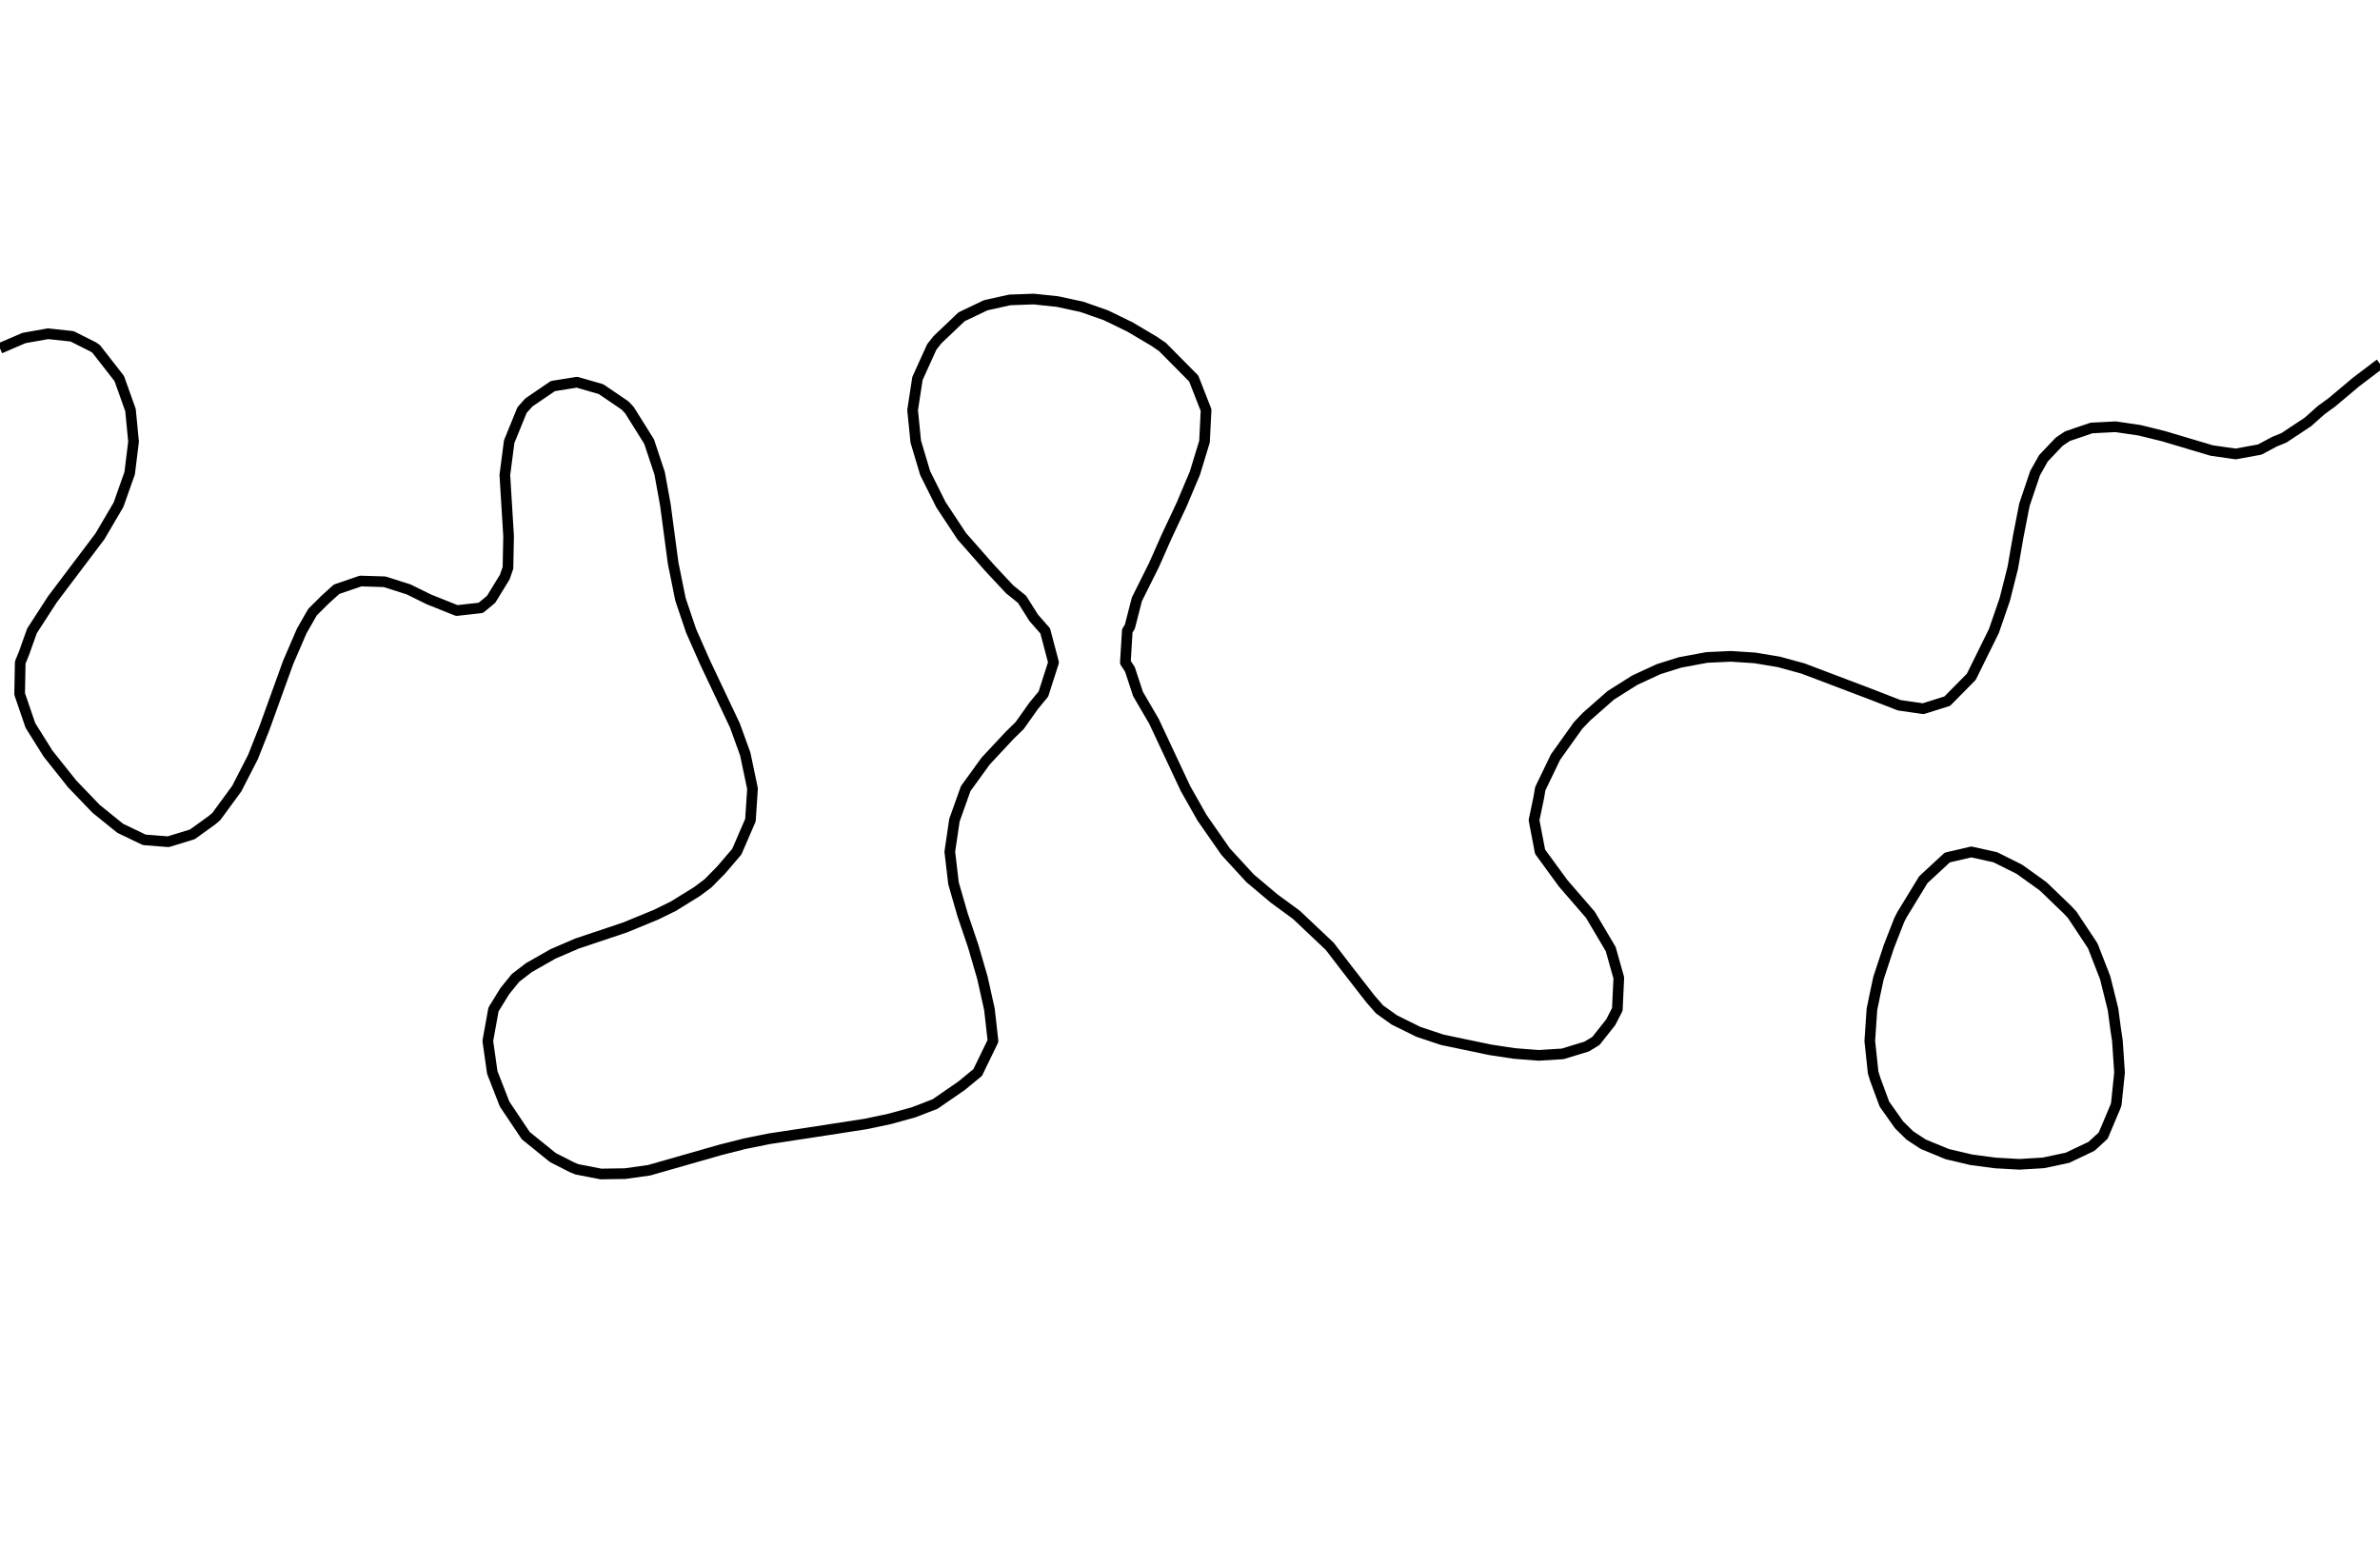 <?xml version="1.0" encoding="utf-8" standalone="no"?>
<!DOCTYPE svg PUBLIC "-//W3C//DTD SVG 1.1//EN"
  "http://www.w3.org/Graphics/SVG/1.1/DTD/svg11.dtd">
<svg xmlns:xlink="http://www.w3.org/1999/xlink" width="334.8pt" height="217.44pt" viewBox="0 0 334.8 217.44" xmlns="http://www.w3.org/2000/svg" version="1.1">
 <defs>
  <style type="text/css">*{stroke-linejoin: round; stroke-linecap: butt}</style>
 </defs>
 <g id="figure_1">
  <g id="patch_1">
   <path d="M 0 217.44 
L 334.8 217.44 
L 334.8 0 
L 0 0 
L 0 217.44 
z
" style="fill: none"/>
  </g>
  <g id="axes_1">
   <g id="PathCollection_1"/>
   <g id="PathCollection_2">
    <path d="M 334.8 51.186 
L 331.418 53.755 
L 328.036 56.596 
L 326.536 57.688 
L 324.655 59.361 
L 321.273 61.6 
L 319.972 62.126 
L 317.891 63.24 
L 314.509 63.86 
L 311.127 63.38 
L 304.364 61.363 
L 300.982 60.53 
L 297.6 60.033 
L 294.218 60.207 
L 290.836 61.36 
L 289.686 62.126 
L 287.455 64.471 
L 286.279 66.563 
L 284.782 71.001 
L 283.915 75.438 
L 283.142 79.876 
L 282.02 84.313 
L 280.493 88.751 
L 277.309 95.207 
L 273.927 98.633 
L 270.545 99.699 
L 267.164 99.212 
L 263.088 97.626 
L 253.636 94.044 
L 250.255 93.116 
L 246.873 92.553 
L 243.491 92.332 
L 240.109 92.488 
L 236.34 93.189 
L 233.345 94.127 
L 229.964 95.687 
L 226.582 97.822 
L 223.2 100.797 
L 221.987 102.064 
L 218.821 106.501 
L 216.678 110.939 
L 216.436 112.336 
L 215.795 115.376 
L 216.646 119.814 
L 219.885 124.251 
L 223.725 128.689 
L 226.582 133.514 
L 227.722 137.564 
L 227.513 142.002 
L 226.582 143.808 
L 224.5 146.439 
L 223.2 147.225 
L 219.818 148.256 
L 216.436 148.464 
L 213.055 148.203 
L 209.673 147.691 
L 202.909 146.28 
L 199.527 145.155 
L 196.145 143.483 
L 194.07 142.002 
L 192.764 140.507 
L 189.382 136.16 
L 187.056 133.127 
L 182.362 128.689 
L 179.236 126.402 
L 175.855 123.554 
L 172.417 119.814 
L 169.091 115.037 
L 166.77 110.939 
L 162.327 101.466 
L 160.088 97.626 
L 158.945 94.155 
L 158.307 93.189 
L 158.579 88.751 
L 158.945 88.142 
L 159.925 84.313 
L 162.327 79.502 
L 164.126 75.438 
L 166.212 71.001 
L 168.088 66.563 
L 169.44 62.126 
L 169.661 57.688 
L 167.924 53.251 
L 163.53 48.813 
L 162.327 47.993 
L 158.945 45.992 
L 155.564 44.348 
L 152.182 43.163 
L 148.8 42.43 
L 145.418 42.069 
L 142.036 42.192 
L 138.655 42.946 
L 135.273 44.561 
L 131.891 47.773 
L 131.07 48.813 
L 129.059 53.251 
L 128.379 57.688 
L 128.822 62.126 
L 130.148 66.563 
L 132.365 71.001 
L 135.293 75.438 
L 139.199 79.876 
L 142.036 82.909 
L 143.775 84.313 
L 145.418 86.916 
L 147.031 88.751 
L 148.203 93.189 
L 146.782 97.626 
L 145.418 99.278 
L 143.443 102.064 
L 142.036 103.439 
L 138.655 107.063 
L 135.846 110.939 
L 134.263 115.376 
L 133.611 119.814 
L 134.13 124.251 
L 135.409 128.689 
L 136.912 133.127 
L 138.201 137.564 
L 139.189 142.002 
L 139.687 146.439 
L 137.532 150.877 
L 135.273 152.737 
L 131.532 155.314 
L 128.509 156.479 
L 125.127 157.411 
L 121.745 158.123 
L 114.982 159.169 
L 108.218 160.195 
L 104.836 160.877 
L 101.455 161.729 
L 91.309 164.629 
L 87.927 165.101 
L 84.545 165.153 
L 81.164 164.5 
L 80.419 164.189 
L 77.782 162.849 
L 73.955 159.752 
L 70.983 155.314 
L 69.251 150.877 
L 68.62 146.439 
L 69.423 142.002 
L 71.018 139.417 
L 72.523 137.564 
L 74.4 136.123 
L 77.782 134.197 
L 81.164 132.737 
L 87.927 130.469 
L 92.256 128.689 
L 94.691 127.499 
L 98.073 125.408 
L 99.614 124.251 
L 101.455 122.376 
L 103.646 119.814 
L 105.567 115.376 
L 105.859 110.939 
L 104.836 106.071 
L 103.385 102.064 
L 99.183 93.189 
L 97.221 88.751 
L 95.722 84.313 
L 94.691 79.209 
L 93.597 71.001 
L 92.788 66.563 
L 91.309 62.113 
L 88.537 57.688 
L 87.927 57.042 
L 84.545 54.742 
L 81.164 53.769 
L 77.782 54.308 
L 74.4 56.61 
L 73.438 57.688 
L 71.629 62.126 
L 71.018 66.823 
L 71.546 75.438 
L 71.457 79.876 
L 71.018 81.16 
L 69.086 84.313 
L 67.636 85.511 
L 64.255 85.889 
L 60.315 84.313 
L 57.491 82.918 
L 54.109 81.841 
L 50.727 81.735 
L 47.345 82.896 
L 45.773 84.313 
L 43.964 86.11 
L 42.45 88.751 
L 40.534 93.189 
L 37.2 102.417 
L 35.584 106.501 
L 33.306 110.939 
L 30.436 114.858 
L 29.831 115.376 
L 27.055 117.376 
L 23.673 118.412 
L 20.291 118.146 
L 16.909 116.518 
L 13.527 113.789 
L 10.145 110.267 
L 6.764 106.021 
L 4.282 102.064 
L 2.762 97.626 
L 2.846 93.189 
L 3.382 91.885 
L 4.497 88.751 
L 7.371 84.313 
L 14.069 75.438 
L 16.672 71.001 
L 18.242 66.563 
L 18.786 62.126 
L 18.358 57.688 
L 16.776 53.251 
L 13.527 49.086 
L 13.13 48.813 
L 10.145 47.315 
L 6.764 46.949 
L 3.382 47.548 
L 0 49 
L 0 49 
" clip-path="url(#pa372e4837e)" style="fill: none; stroke: #000000; stroke-width: 1.5"/>
    <path d="M 270.545 160.964 
L 268.69 159.752 
L 267.164 158.259 
L 265.08 155.314 
L 263.782 151.798 
L 263.499 150.877 
L 263.028 146.439 
L 263.329 142.002 
L 263.782 139.789 
L 264.261 137.564 
L 265.724 133.127 
L 267.164 129.441 
L 267.546 128.689 
L 270.255 124.251 
L 270.545 123.763 
L 273.927 120.632 
L 277.309 119.845 
L 280.691 120.598 
L 284.073 122.286 
L 286.812 124.251 
L 287.455 124.725 
L 290.836 127.98 
L 291.499 128.689 
L 294.218 132.793 
L 294.421 133.127 
L 296.145 137.564 
L 297.246 142.002 
L 297.6 144.668 
L 297.862 146.439 
L 298.162 150.877 
L 297.705 155.314 
L 297.6 155.635 
L 295.863 159.752 
L 294.218 161.263 
L 290.836 162.87 
L 287.455 163.589 
L 284.073 163.792 
L 280.691 163.602 
L 277.309 163.155 
L 273.927 162.358 
L 270.545 160.964 
z
" clip-path="url(#pa372e4837e)" style="fill: none; stroke: #000000; stroke-width: 1.5"/>
   </g>
   <g id="PathCollection_3"/>
  </g>
 </g>
 <defs>
  <clipPath id="pa372e4837e">
   <rect x="0" y="-0" width="334.8" height="217.44"/>
  </clipPath>
 </defs>
</svg>
